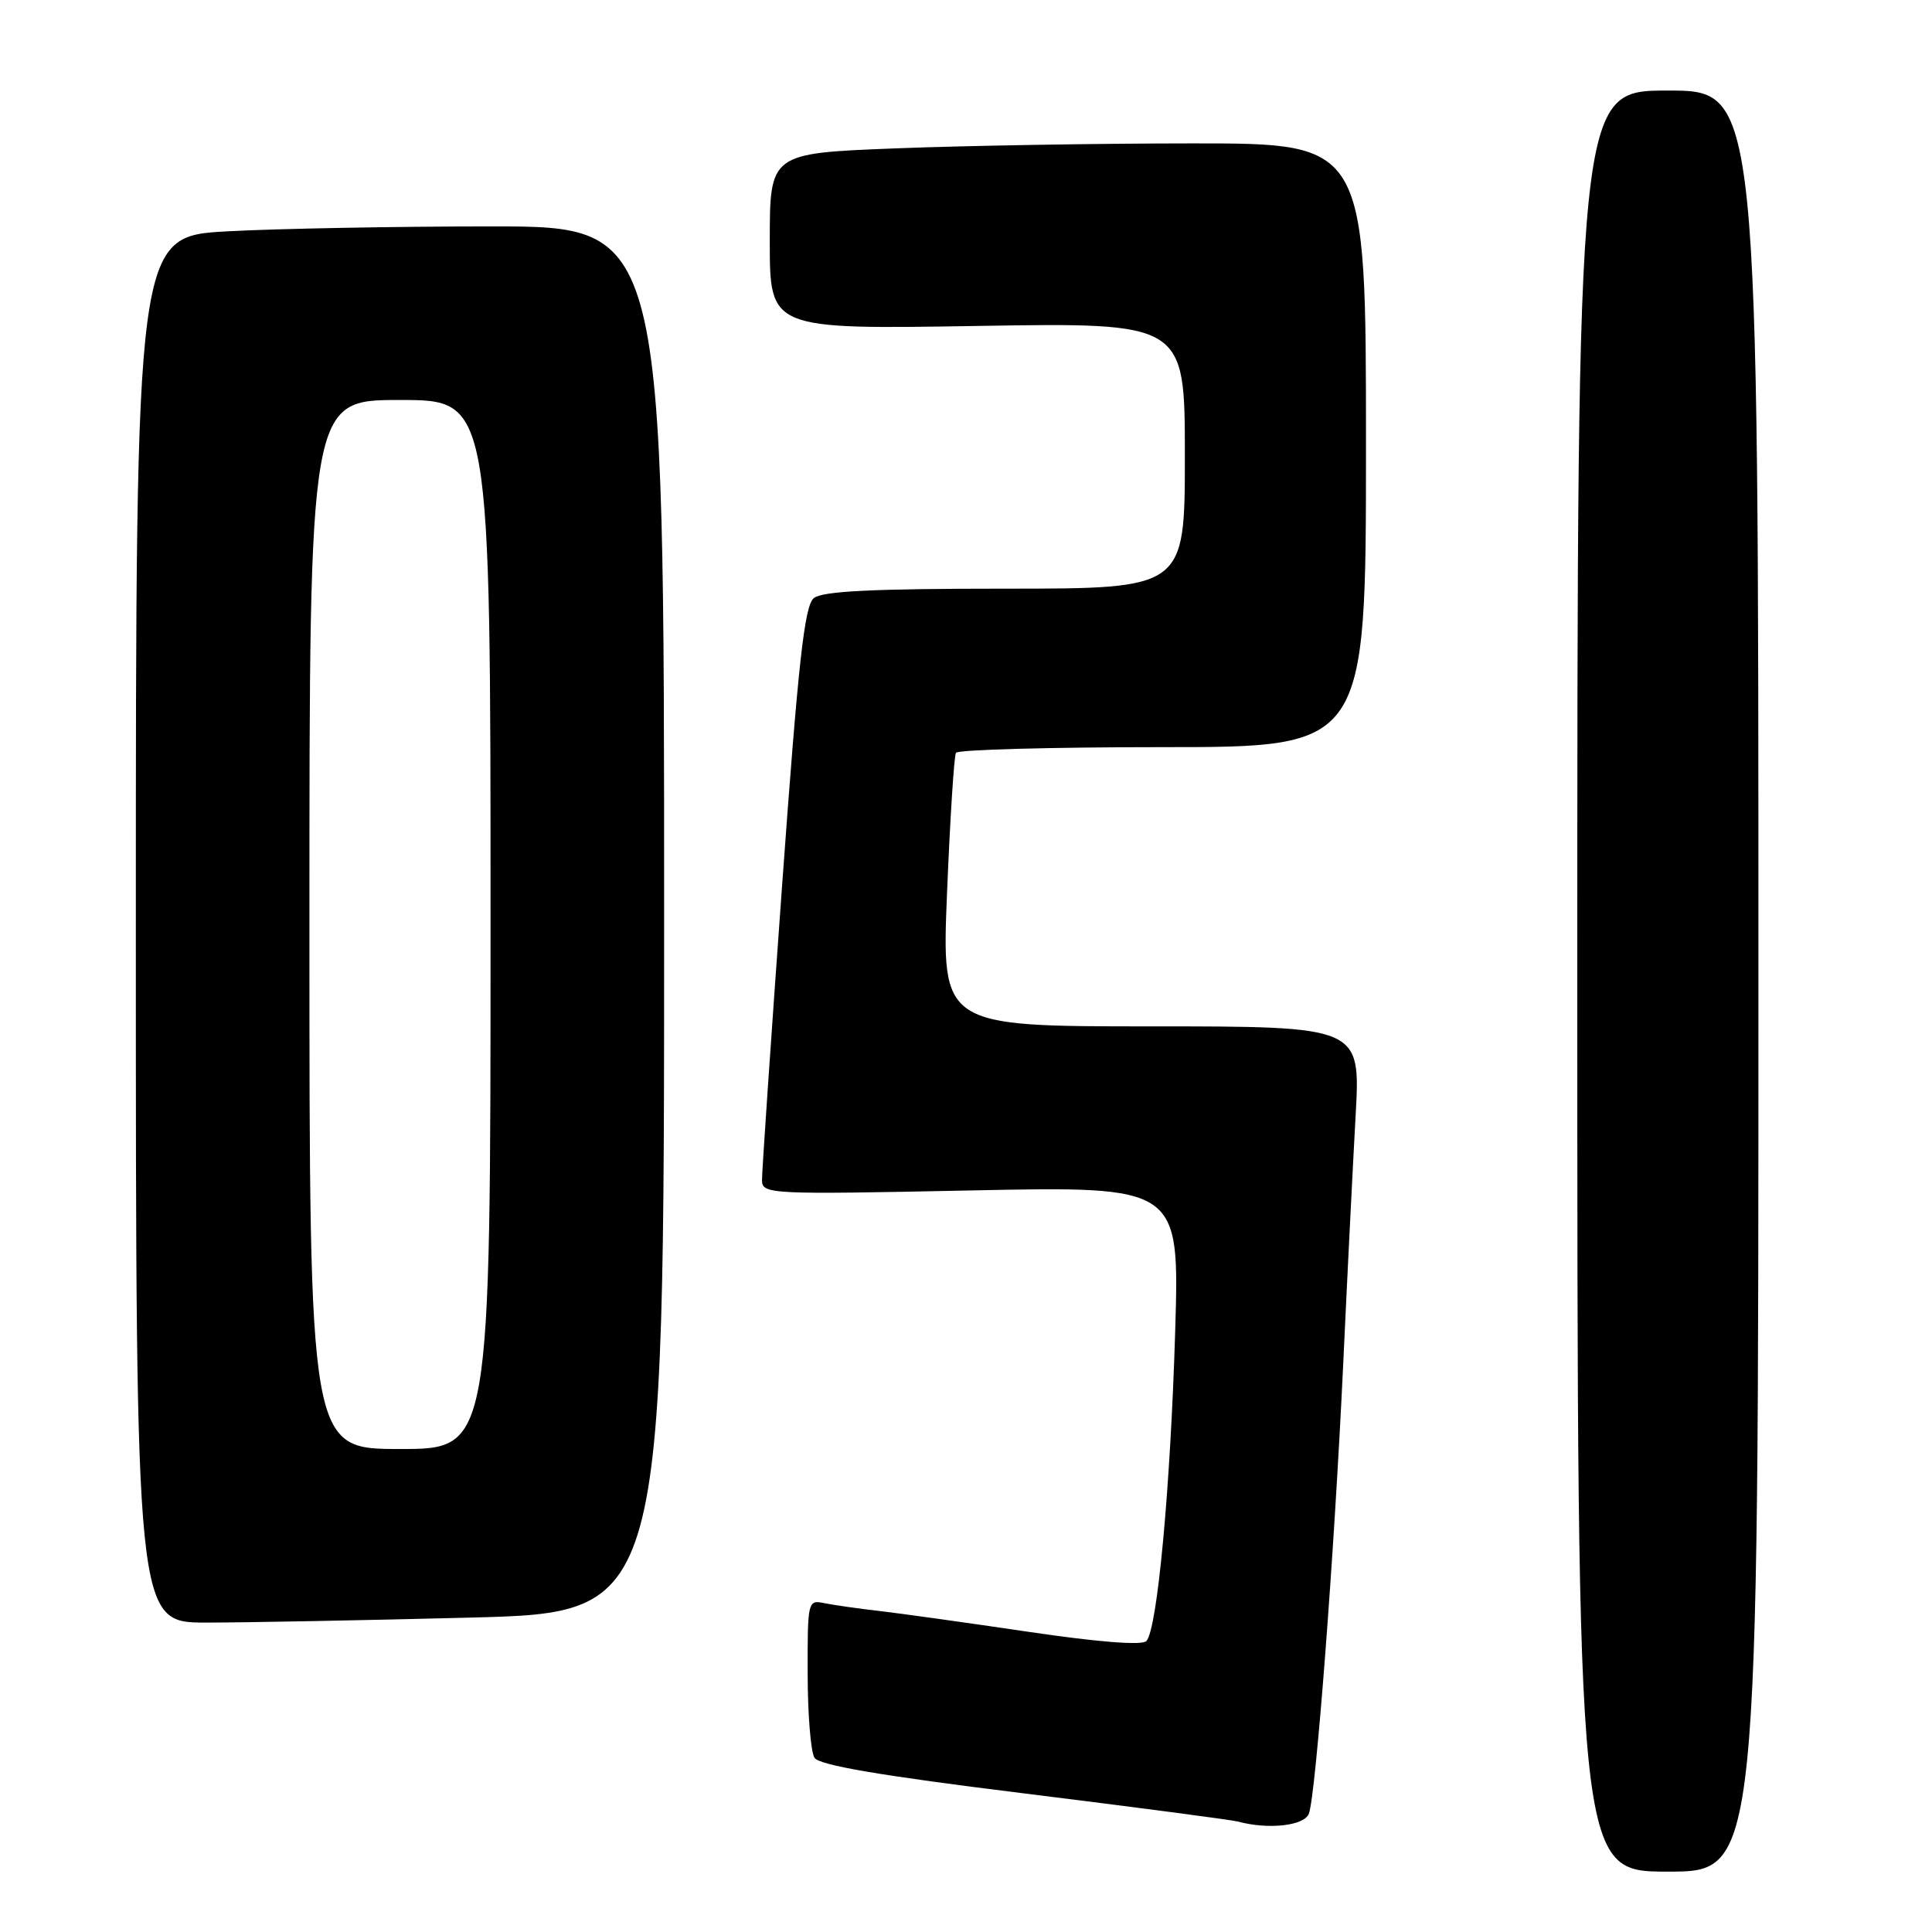 <?xml version="1.0" encoding="UTF-8" standalone="no"?>
<!DOCTYPE svg PUBLIC "-//W3C//DTD SVG 1.1//EN" "http://www.w3.org/Graphics/SVG/1.1/DTD/svg11.dtd" >
<svg xmlns="http://www.w3.org/2000/svg" xmlns:xlink="http://www.w3.org/1999/xlink" version="1.1" viewBox="0 0 256 256">
 <g >
 <path fill="currentColor"
d=" M 233.00 130.00 C 233.00 12.00 233.00 12.00 221.00 12.00 C 209.00 12.00 209.00 12.00 209.00 130.00 C 209.00 248.00 209.00 248.00 221.00 248.00 C 233.00 248.00 233.00 248.00 233.00 130.00 Z  M 173.43 240.33 C 174.35 237.93 176.79 206.03 177.97 181.00 C 178.52 169.18 179.27 154.21 179.63 147.75 C 180.28 136.00 180.28 136.00 152.52 136.00 C 124.76 136.00 124.76 136.00 125.49 118.25 C 125.89 108.49 126.42 100.16 126.67 99.75 C 126.92 99.34 139.24 99.00 154.06 99.00 C 181.00 99.00 181.00 99.00 181.00 59.00 C 181.00 19.00 181.00 19.00 158.16 19.00 C 145.60 19.00 127.82 19.30 118.66 19.66 C 102.00 20.31 102.00 20.31 102.00 31.98 C 102.00 43.64 102.00 43.64 129.50 43.19 C 157.00 42.74 157.00 42.74 157.00 60.37 C 157.00 78.00 157.00 78.00 133.19 78.00 C 115.63 78.00 108.98 78.33 107.84 79.25 C 106.59 80.26 105.78 87.64 103.62 117.50 C 102.15 137.85 100.95 155.36 100.97 156.40 C 101.00 158.24 101.94 158.29 128.64 157.74 C 156.29 157.17 156.29 157.17 155.72 176.34 C 155.10 197.07 153.35 215.93 151.90 217.45 C 151.33 218.05 145.54 217.59 136.25 216.22 C 128.14 215.02 119.25 213.78 116.50 213.46 C 113.75 213.15 110.49 212.68 109.25 212.43 C 107.04 211.97 107.00 212.13 107.02 221.73 C 107.02 227.10 107.43 232.13 107.92 232.91 C 108.55 233.90 116.57 235.27 135.66 237.63 C 150.42 239.46 163.18 241.14 164.00 241.36 C 168.05 242.46 172.81 241.93 173.43 240.33 Z  M 62.34 214.34 C 88.00 213.68 88.00 213.68 88.00 121.84 C 88.00 30.00 88.00 30.00 65.16 30.00 C 52.59 30.00 36.84 30.29 30.16 30.65 C 18.00 31.31 18.00 31.31 18.00 123.15 C 18.00 215.00 18.00 215.00 27.34 215.00 C 32.47 215.00 48.22 214.70 62.34 214.34 Z  M 41.00 122.50 C 41.00 53.00 41.00 53.00 53.00 53.00 C 65.00 53.00 65.00 53.00 65.00 122.50 C 65.00 192.00 65.00 192.00 53.00 192.00 C 41.00 192.00 41.00 192.00 41.00 122.50 Z "/>
</g>
</svg>